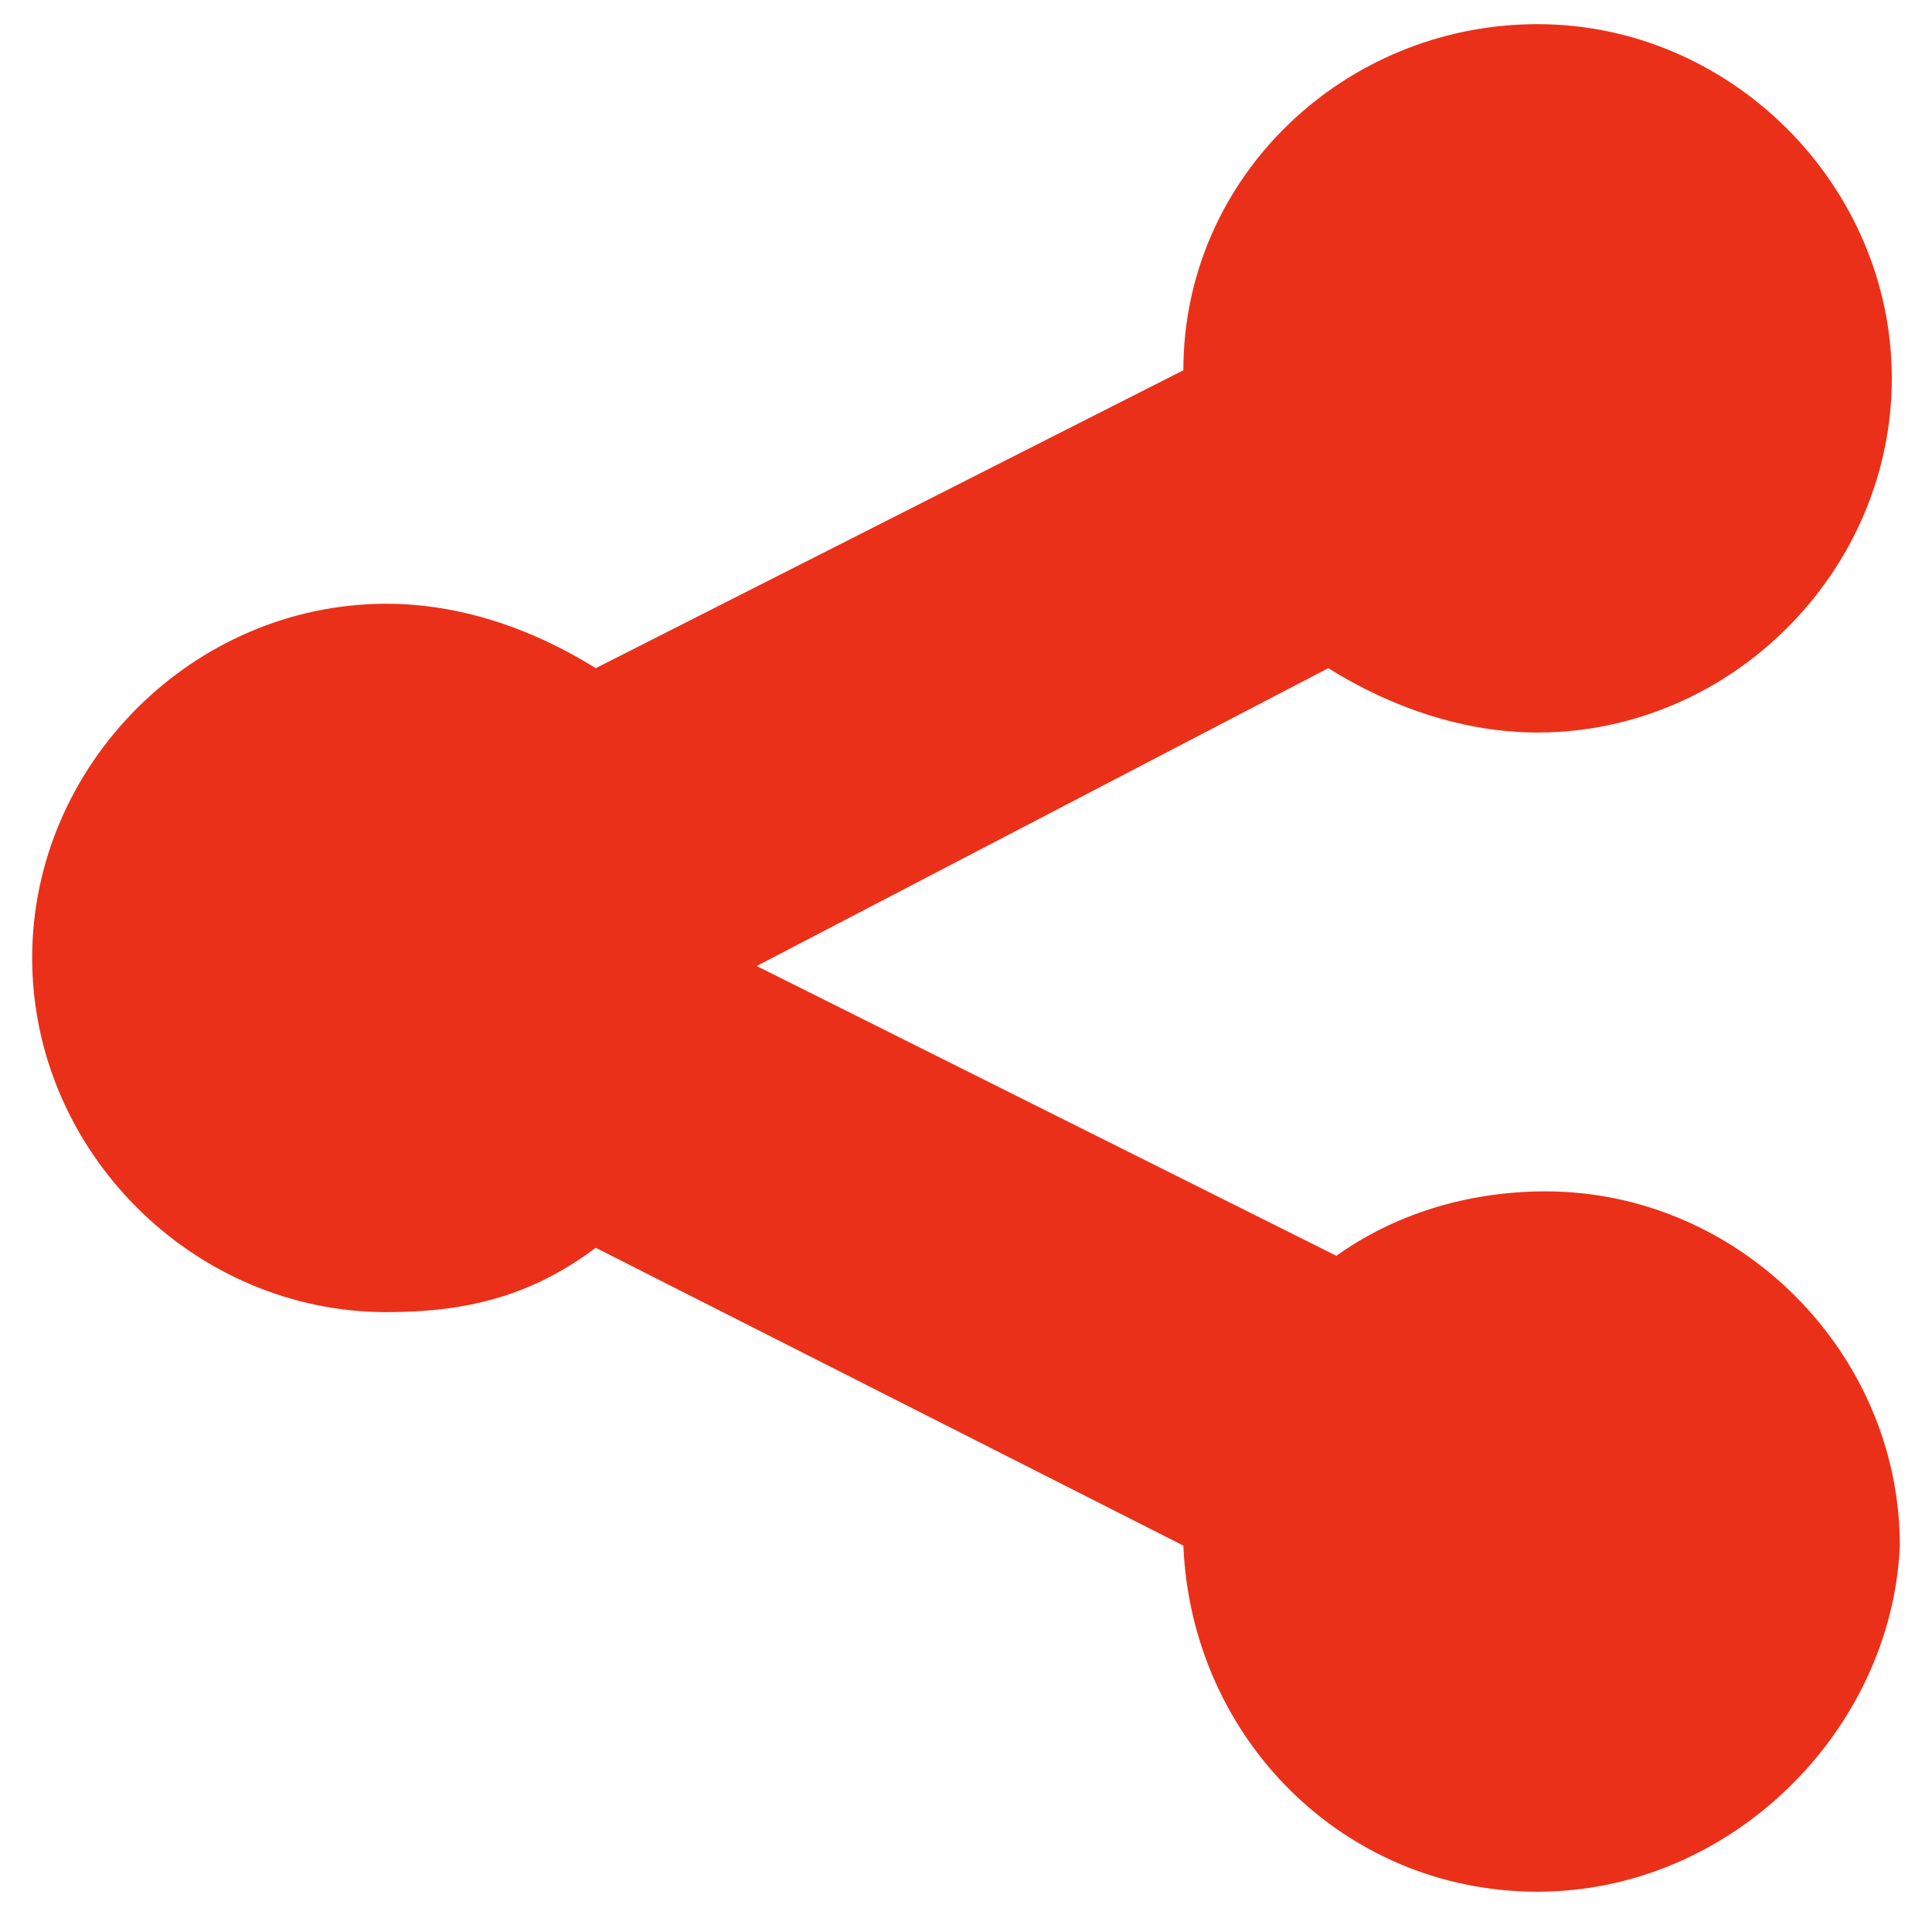 <svg width="20" height="20" viewBox="0 0 20 20" fill="none" xmlns="http://www.w3.org/2000/svg">
<g clip-path="url(#clip0_632_51)">
<path d="M15.917 19.583C13.917 19.583 12.334 18 12.25 16L6.167 12.917C5.5 13.417 4.833 13.583 4 13.583C2 13.583 0.333 11.917 0.333 9.917C0.333 7.917 2 6.25 4 6.25C4.75 6.25 5.5 6.5 6.167 6.917L12.25 3.833C12.25 1.833 13.917 0.25 15.917 0.25C17.917 0.25 19.584 1.917 19.584 3.917C19.584 5.917 17.917 7.583 15.917 7.583C15.167 7.583 14.417 7.333 13.75 6.917L7.833 10L13.834 13C14.417 12.583 15.167 12.333 16 12.333C18 12.333 19.667 14 19.667 16C19.584 17.917 17.917 19.583 15.917 19.583Z" fill="#EB3019"/>
</g>
<defs>
<clipPath id="clip0_632_51">
<rect width="20" height="20" fill="white"/>
</clipPath>
</defs>
</svg>
